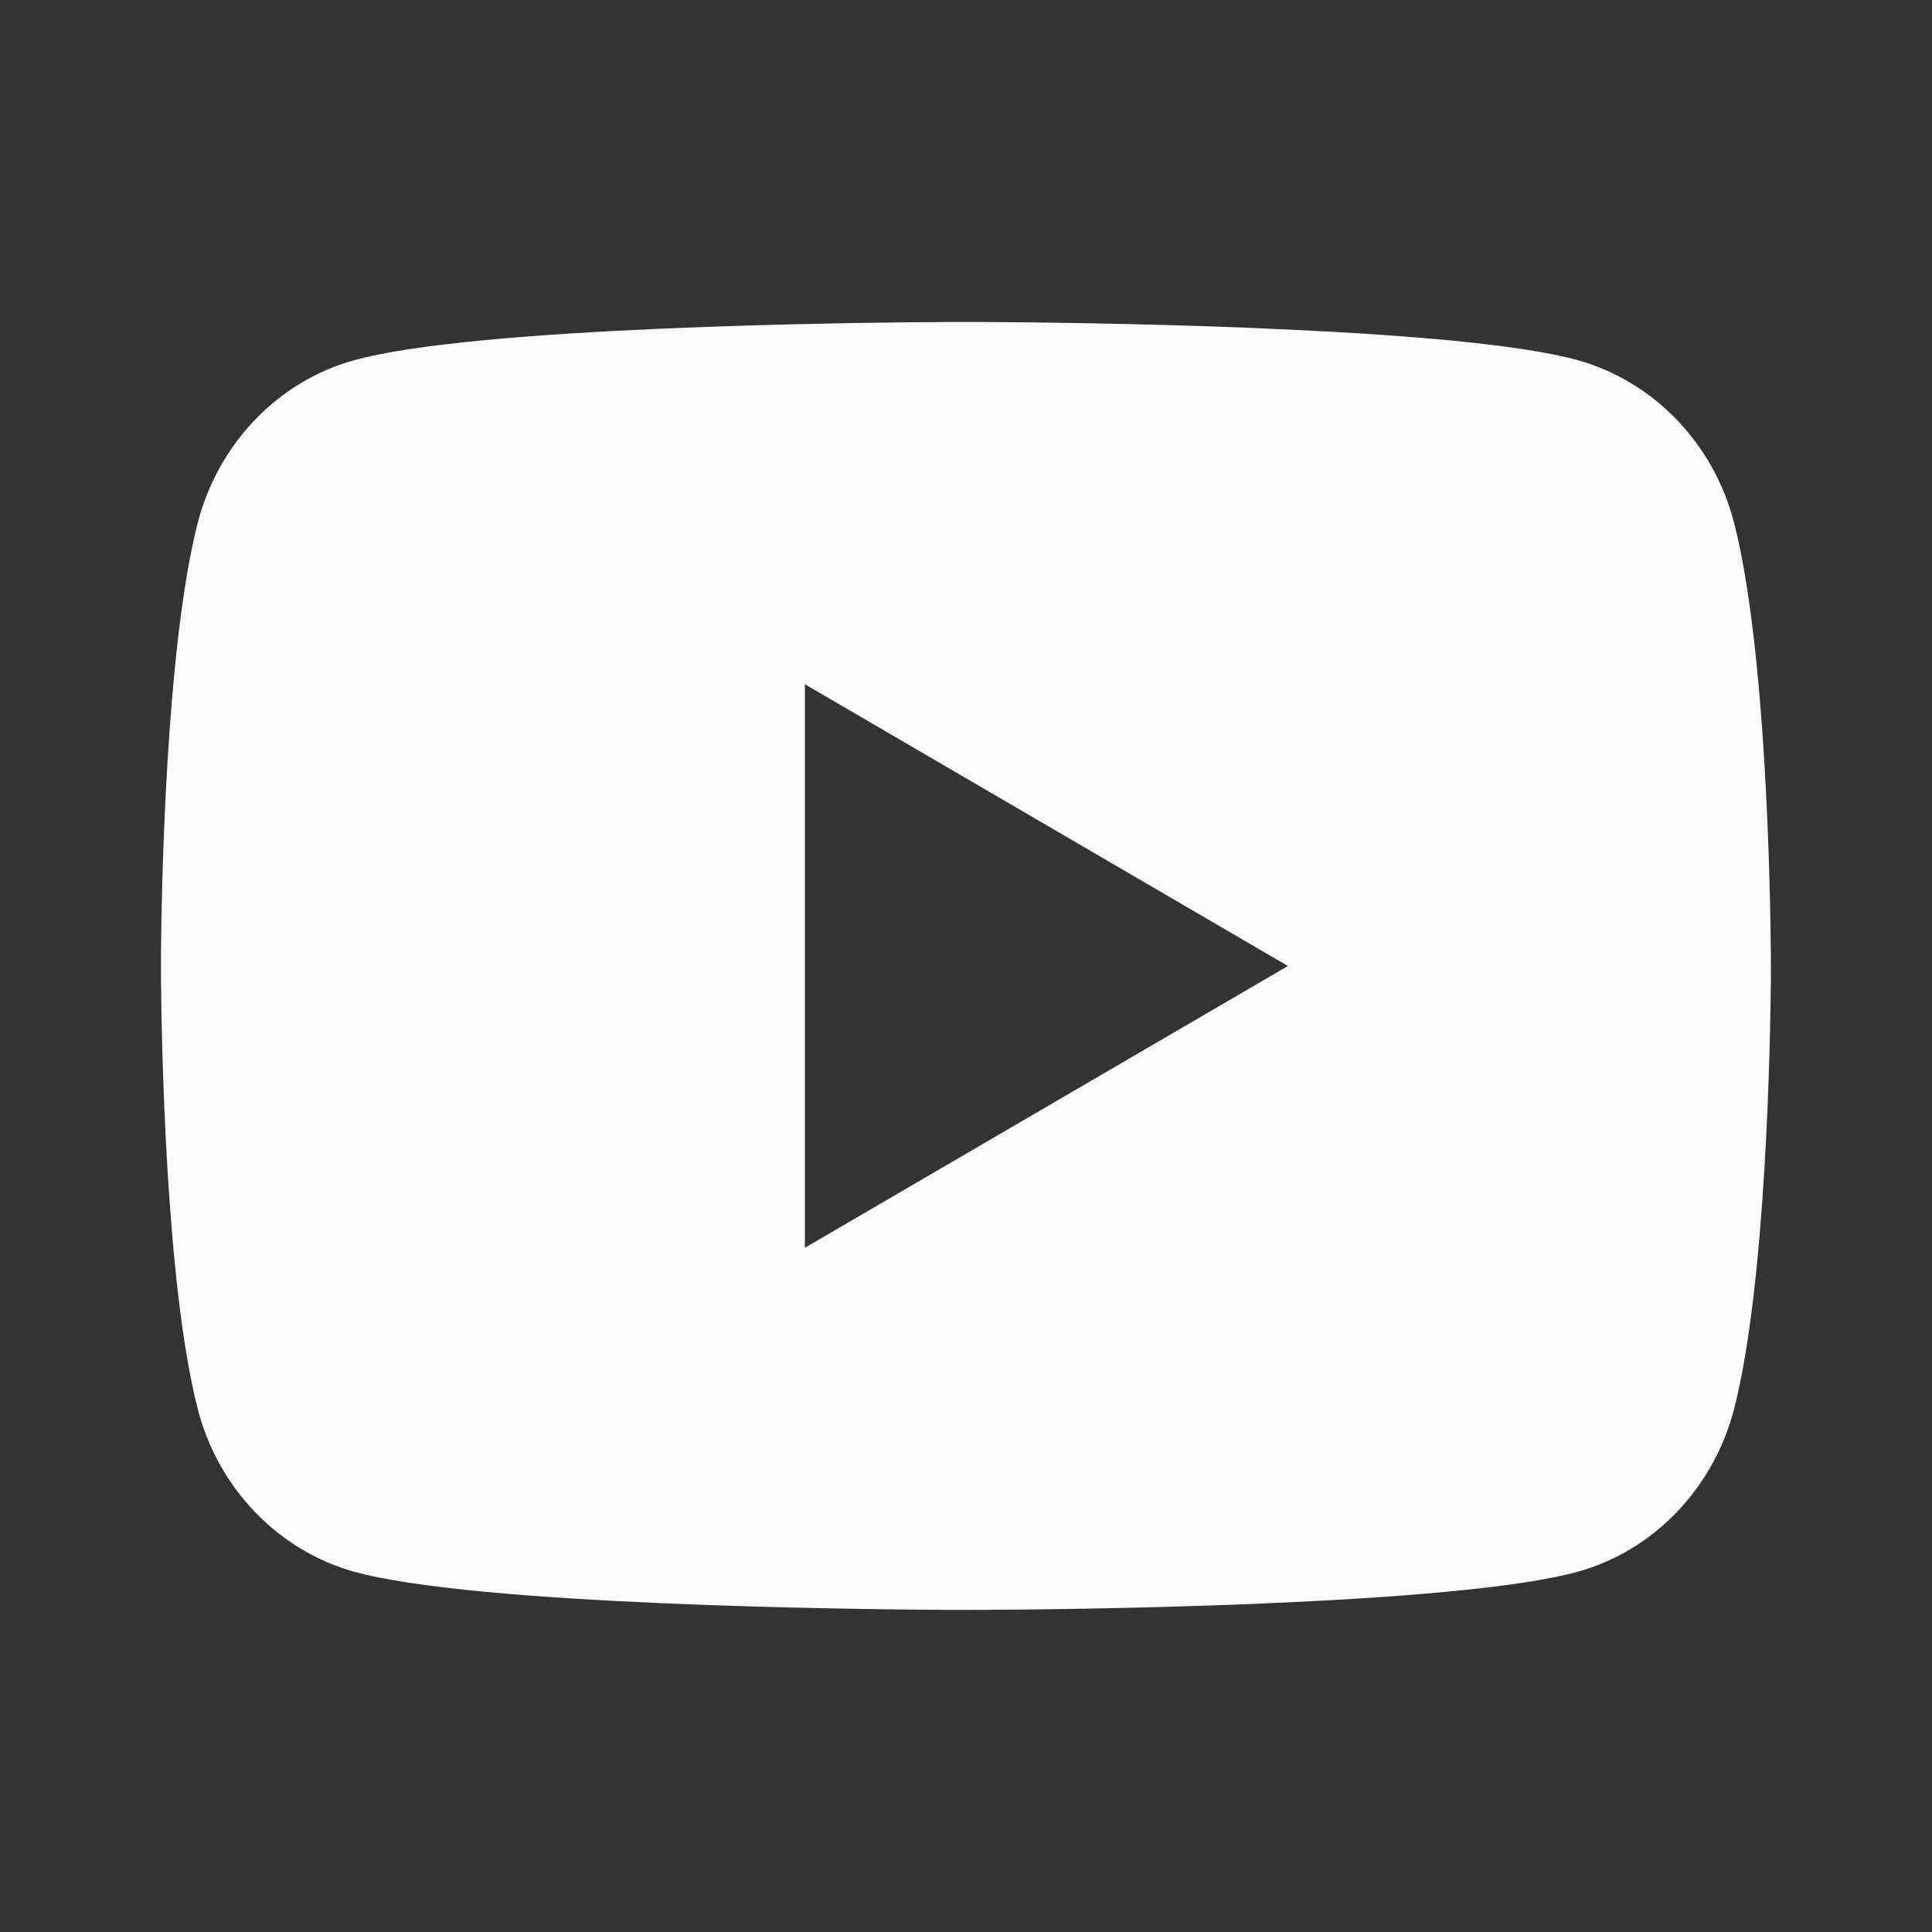 <svg width="36" height="36" viewBox="0 0 36 36" fill="none" xmlns="http://www.w3.org/2000/svg">
    <rect x="0" y="0" width="36" height="36" fill="#333333" stroke="none"/>
    <path d="M18.366 6C19.167 6.005 21.171 6.024 23.301 6.109L24.057 6.143C26.201 6.243 28.343 6.417 29.406 6.713C30.823 7.112 31.936 8.273 32.313 9.745C32.913 12.085 32.988 16.648 32.997 17.754L32.998 17.982V18.243C32.988 19.349 32.913 23.913 32.313 26.252C31.932 27.729 30.817 28.892 29.406 29.285C28.343 29.58 26.201 29.754 24.057 29.855L23.301 29.889C21.171 29.973 19.167 29.994 18.366 29.997L18.014 29.998H17.631C15.936 29.988 8.847 29.912 6.591 29.285C5.175 28.886 4.061 27.724 3.684 26.252C3.084 23.912 3.009 19.349 3 18.243V17.754C3.009 16.648 3.084 12.084 3.684 9.745C4.065 8.268 5.179 7.106 6.593 6.714C8.847 6.085 15.938 6.009 17.633 6H18.366ZM14.998 12.75V23.25L23.998 18L14.998 12.75Z" fill="#FAFBFC"/>
</svg>
